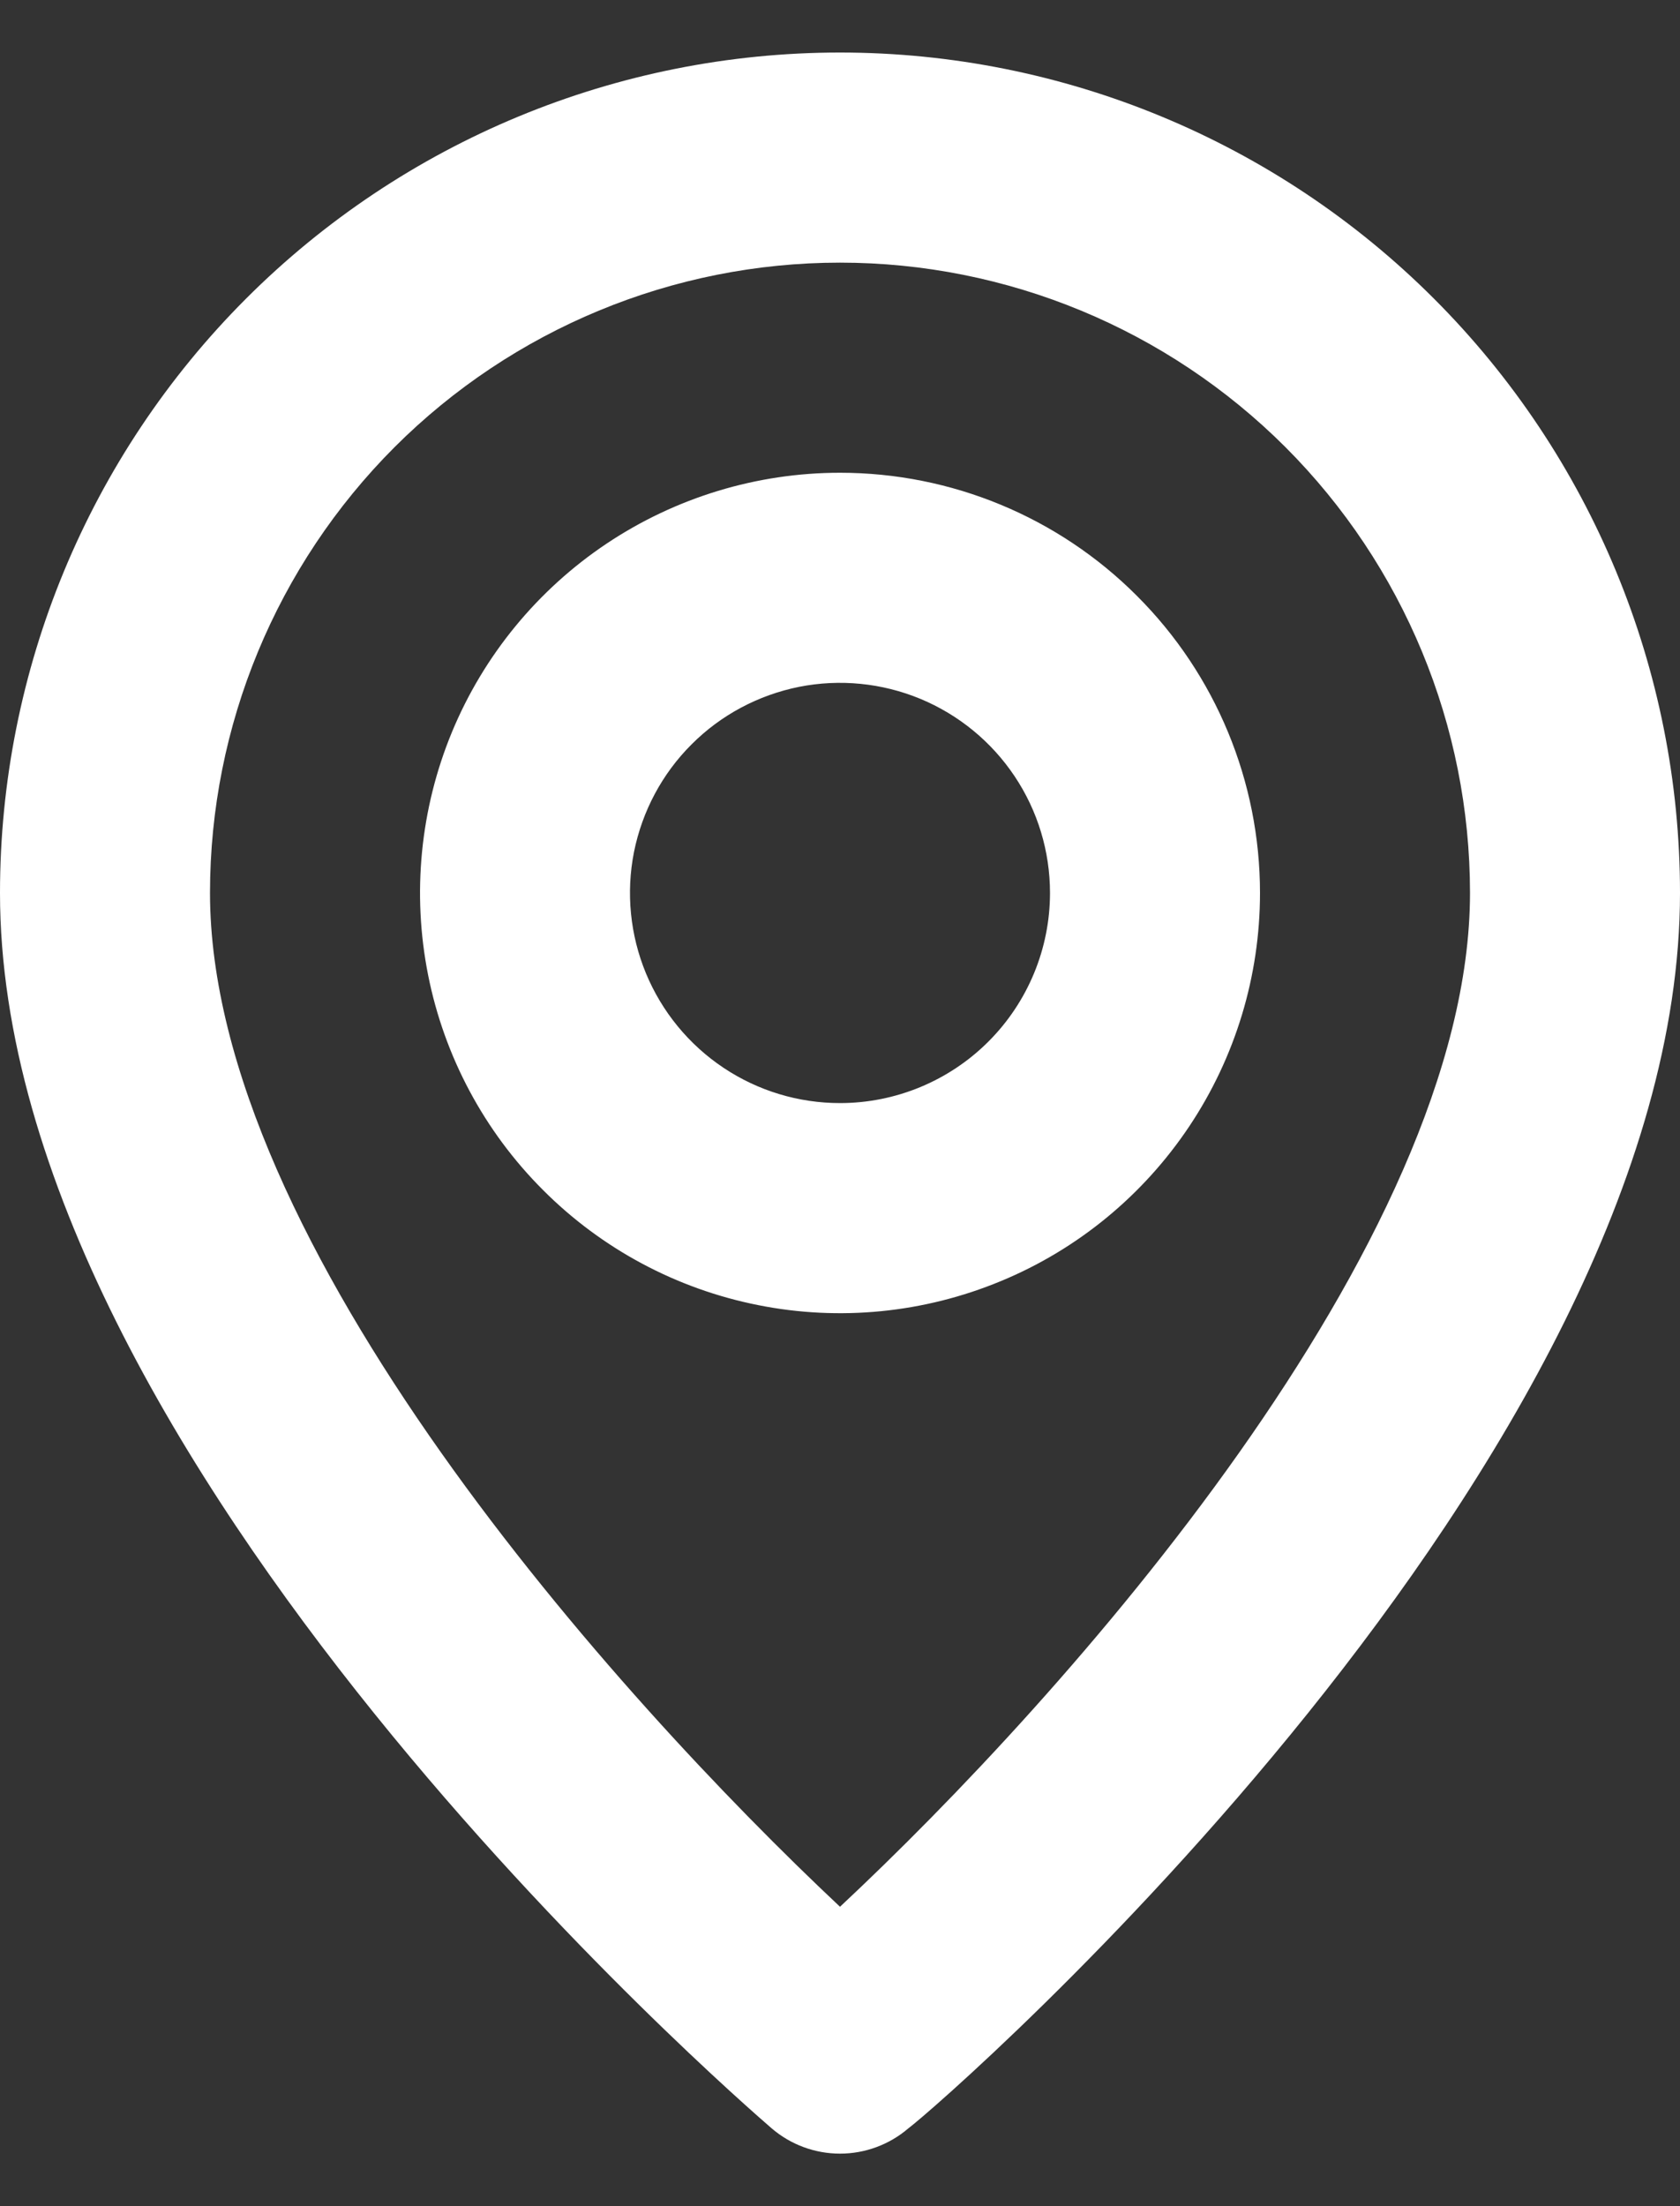 <svg width="16" height="21" viewBox="0 0 16 21" fill="none" xmlns="http://www.w3.org/2000/svg">
<rect x="0" y="0" width="16" height="21" fill="#333333" stroke="none"/>
<path d="M8 0.5C5.878 0.5 3.843 1.343 2.343 2.843C0.843 4.343 0 6.378 0 8.5C0 13.9 7.05 20 7.35 20.26C7.531 20.415 7.762 20.5 8 20.5C8.238 20.5 8.469 20.415 8.65 20.26C9 20 16 13.9 16 8.5C16 6.378 15.157 4.343 13.657 2.843C12.157 1.343 10.122 0.5 8 0.5ZM8 18.15C5.87 16.15 2 11.84 2 8.5C2 6.909 2.632 5.383 3.757 4.257C4.883 3.132 6.409 2.5 8 2.5C9.591 2.5 11.117 3.132 12.243 4.257C13.368 5.383 14 6.909 14 8.5C14 11.84 10.13 16.16 8 18.15ZM8 4.5C7.209 4.5 6.436 4.735 5.778 5.174C5.12 5.614 4.607 6.238 4.304 6.969C4.002 7.7 3.923 8.504 4.077 9.28C4.231 10.056 4.612 10.769 5.172 11.328C5.731 11.888 6.444 12.269 7.22 12.423C7.996 12.578 8.8 12.498 9.531 12.195C10.262 11.893 10.886 11.38 11.326 10.722C11.765 10.065 12 9.291 12 8.5C12 7.439 11.579 6.422 10.828 5.672C10.078 4.921 9.061 4.5 8 4.5ZM8 10.5C7.604 10.5 7.218 10.383 6.889 10.163C6.56 9.943 6.304 9.631 6.152 9.265C6.001 8.9 5.961 8.498 6.038 8.11C6.116 7.722 6.306 7.365 6.586 7.086C6.865 6.806 7.222 6.616 7.61 6.538C7.998 6.461 8.4 6.501 8.765 6.652C9.131 6.804 9.443 7.06 9.663 7.389C9.883 7.718 10 8.104 10 8.5C10 9.03 9.789 9.539 9.414 9.914C9.039 10.289 8.53 10.5 8 10.5Z" fill="white"/>
</svg>
